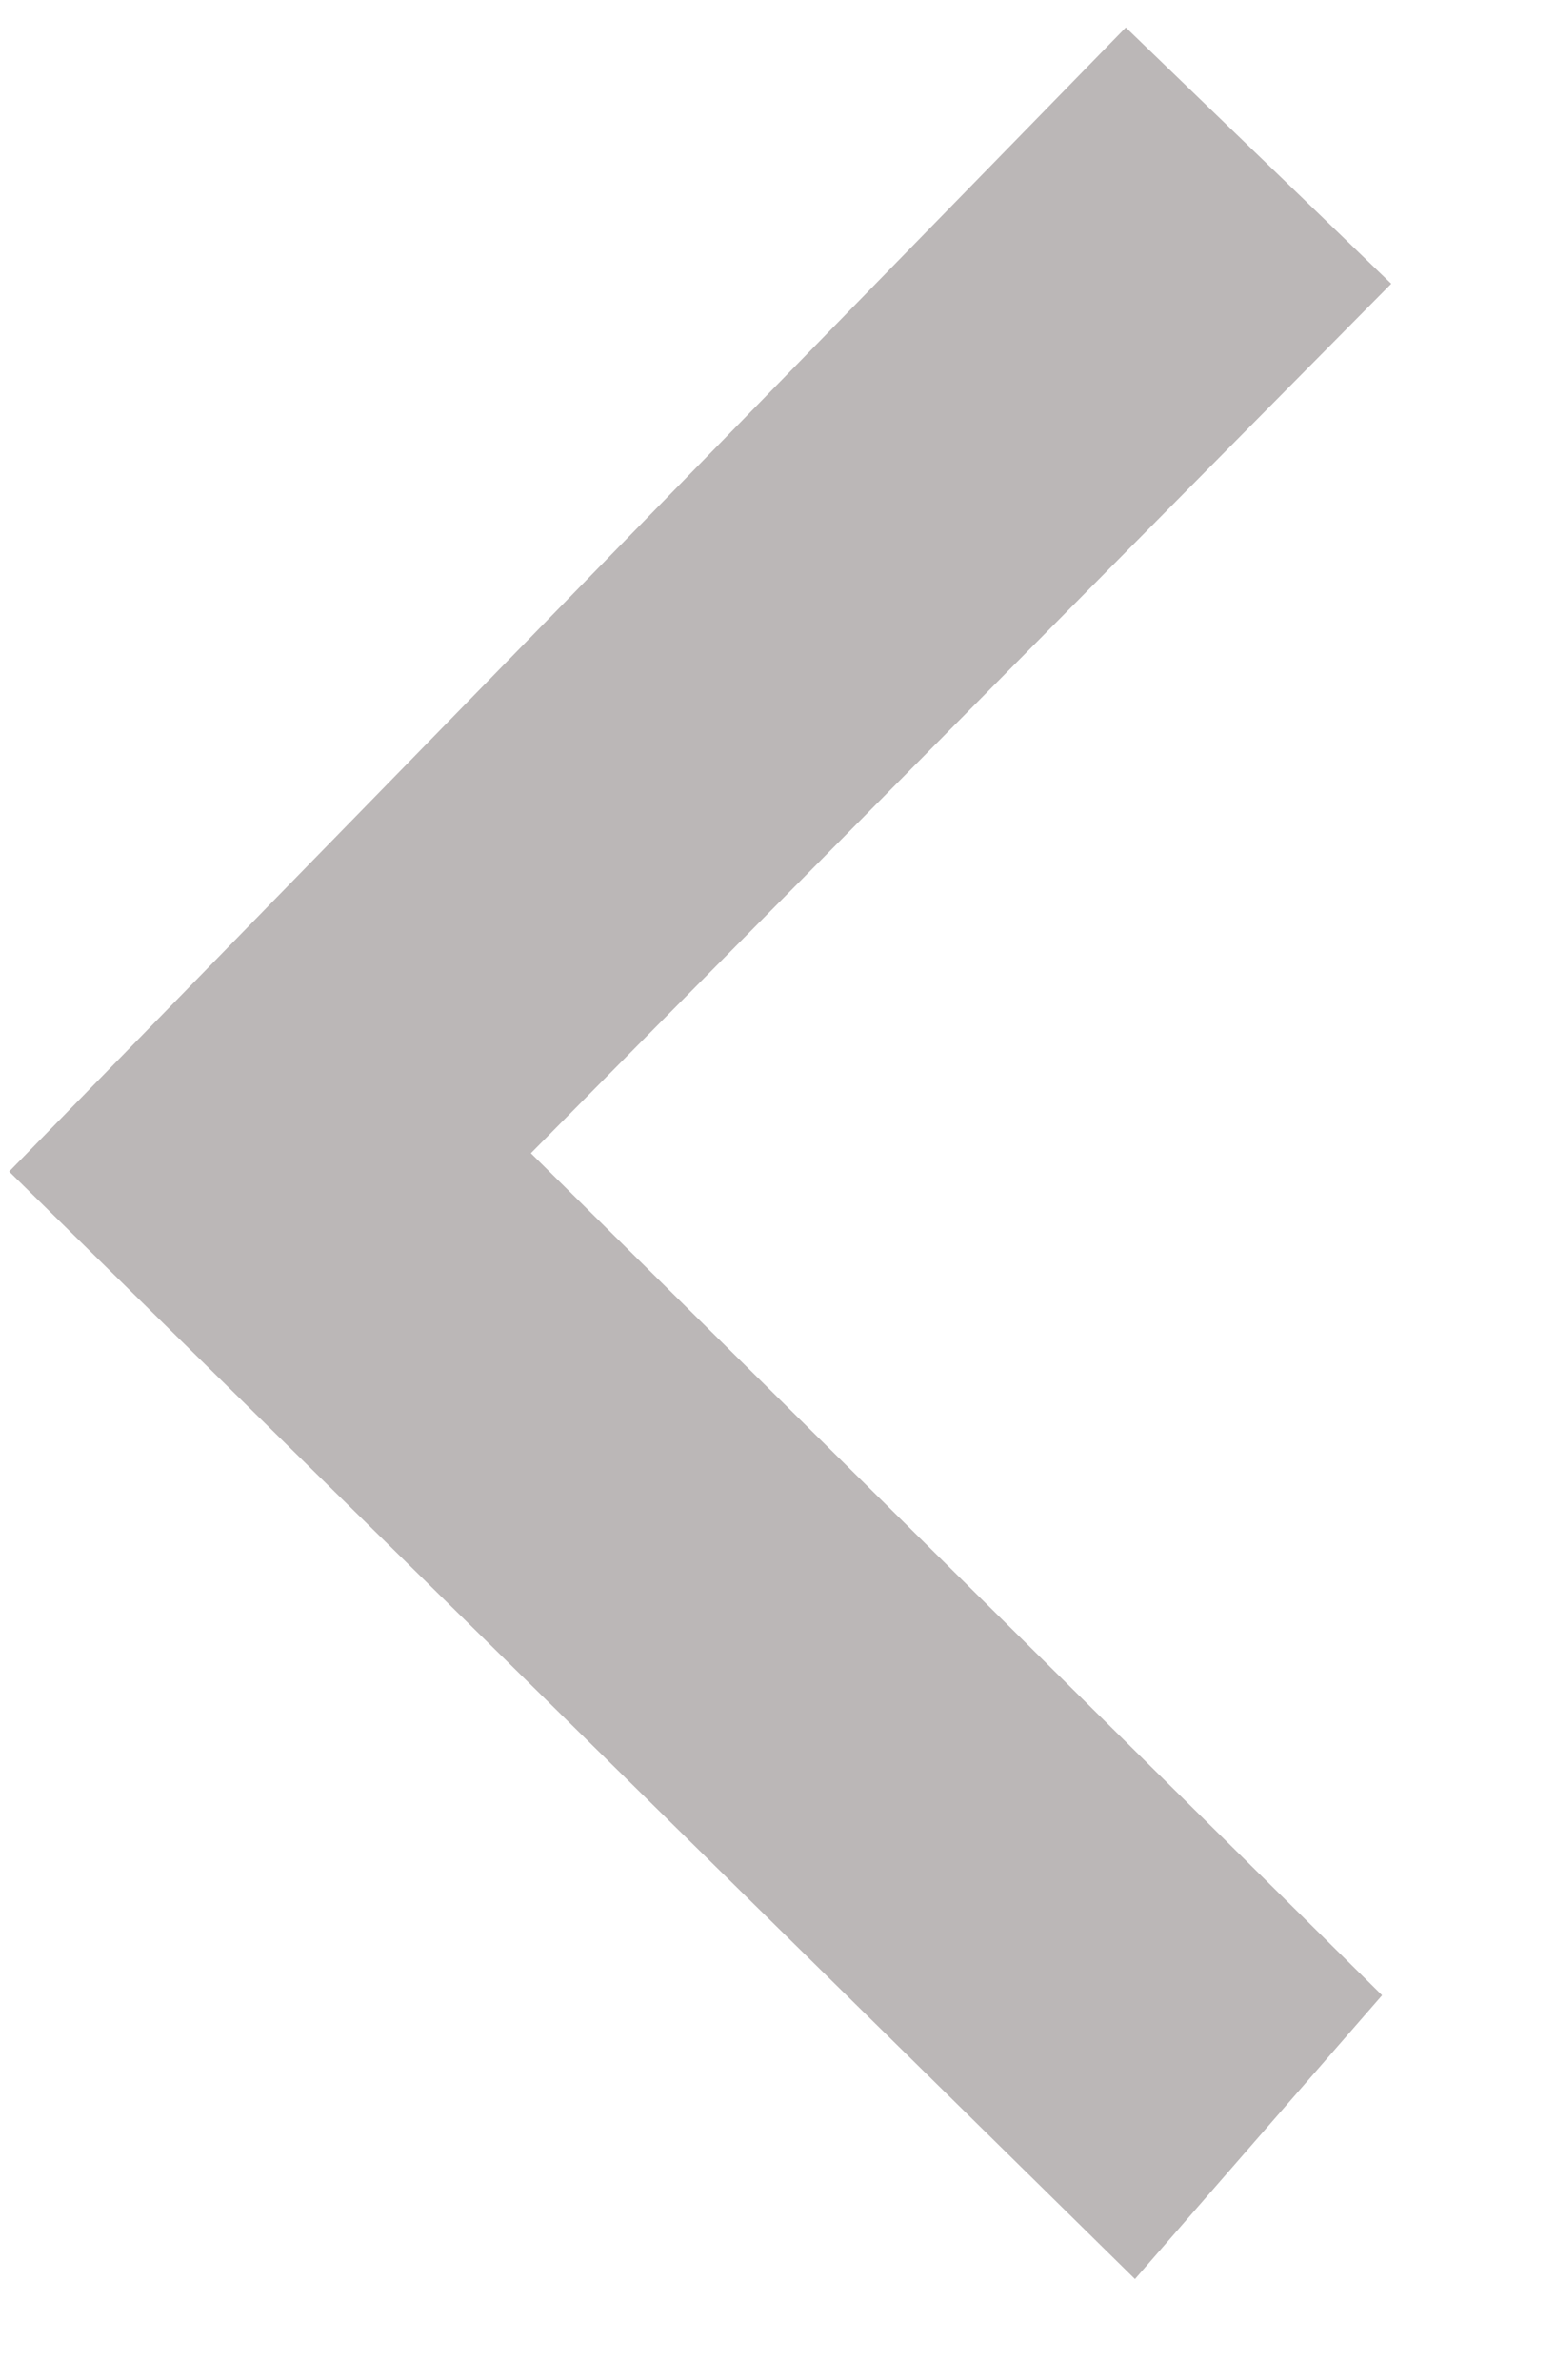 <svg xmlns="http://www.w3.org/2000/svg" width="17" height="26" viewBox="0 0 17 26" preserveAspectRatio="xMinYMin meet">
	<path d="M12.3.3l2.9 2.8-9.4 9.5 9.3 9.2-2.7 3.1-12.3-12.1 12.2-12.5z" fill="#BBB7B7"/>
</svg>
